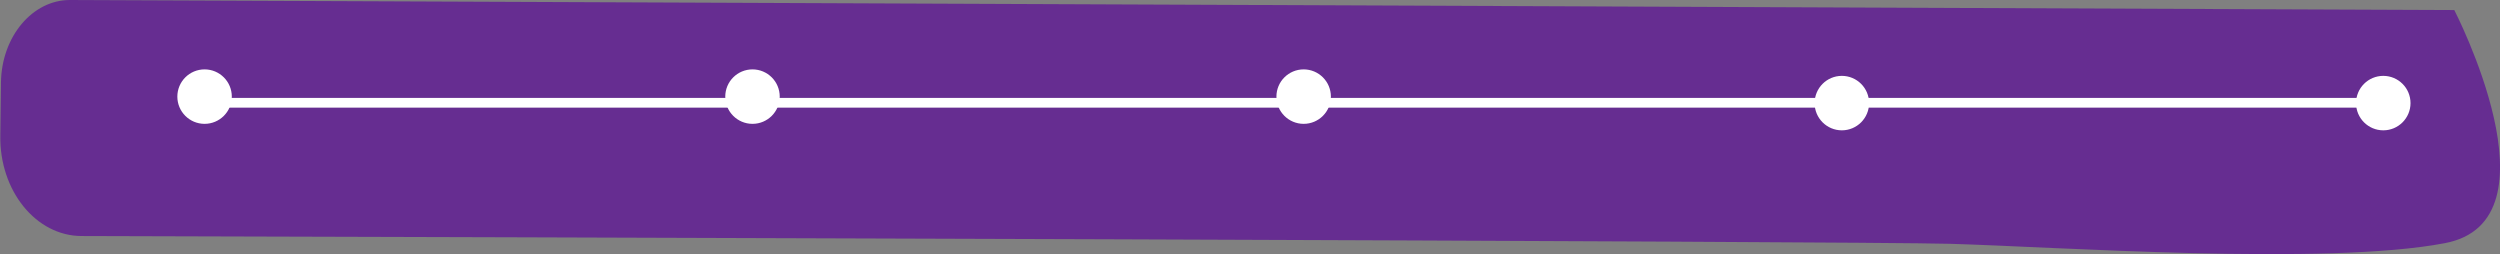 <?xml version="1.0" encoding="utf-8"?>
<!-- Generator: Adobe Illustrator 19.0.0, SVG Export Plug-In . SVG Version: 6.00 Build 0)  -->
<svg version="1.1" xmlns="http://www.w3.org/2000/svg" xmlns:xlink="http://www.w3.org/1999/xlink" x="0px" y="0px"
	 viewBox="-288.6 129.8 771.1 78.4" style="enable-background:new -288.6 129.8 771.1 78.4;" xml:space="preserve">
<rect x="-288.6" y="129.8" width="771.1" height="78.4" fill="#808080" stroke="none"/>
<style type="text/css">
	.st0{fill:#662D91;}
	.st1{fill:none;stroke:#FFFFFF;stroke-width:3;stroke-miterlimit:10;}
	.st2{fill:#FFFFFF;}
</style>
<g id="cont_x5F_proceso">
	<path id="XMLID_756_" class="st0" d="M465.5,204.8c-36.5,7-120.4,1.1-152.6,0.2c-28.1-0.8-465.2-2.1-576.3-2.4
		c-14.1,0-25.4-14-25.1-31l0.2-16.4c0.2-14.2,9.8-25.5,21.4-25.4l735.3,3.1C468.4,132.9,502,197.9,465.5,204.8z"/>
</g>
<g id="lineas">
	<line id="XMLID_3795_" class="st1" x1="-222" y1="161.5" x2="-57" y2="161.5"/>
	<line id="XMLID_3794_" class="st1" x1="-55" y1="161.5" x2="110" y2="161.5"/>
	<line id="XMLID_3793_" class="st1" x1="114" y1="161.5" x2="279" y2="161.5"/>
	<line id="XMLID_3753_" class="st1" x1="281" y1="161.5" x2="446" y2="161.5"/>
</g>
<g id="bolitas">
	<circle id="XMLID_3747_" class="st2" cx="-225.5" cy="159.6" r="8.4"/>
	<circle id="XMLID_3746_" class="st2" cx="-56.5" cy="159.6" r="8.4"/>
	<circle id="XMLID_3745_" class="st2" cx="113.5" cy="159.6" r="8.4"/>
	<circle id="XMLID_3744_" class="st2" cx="279.5" cy="161.6" r="8.4"/>
	<circle id="XMLID_3743_" class="st2" cx="446.5" cy="161.6" r="8.4"/>
</g>
</svg>
